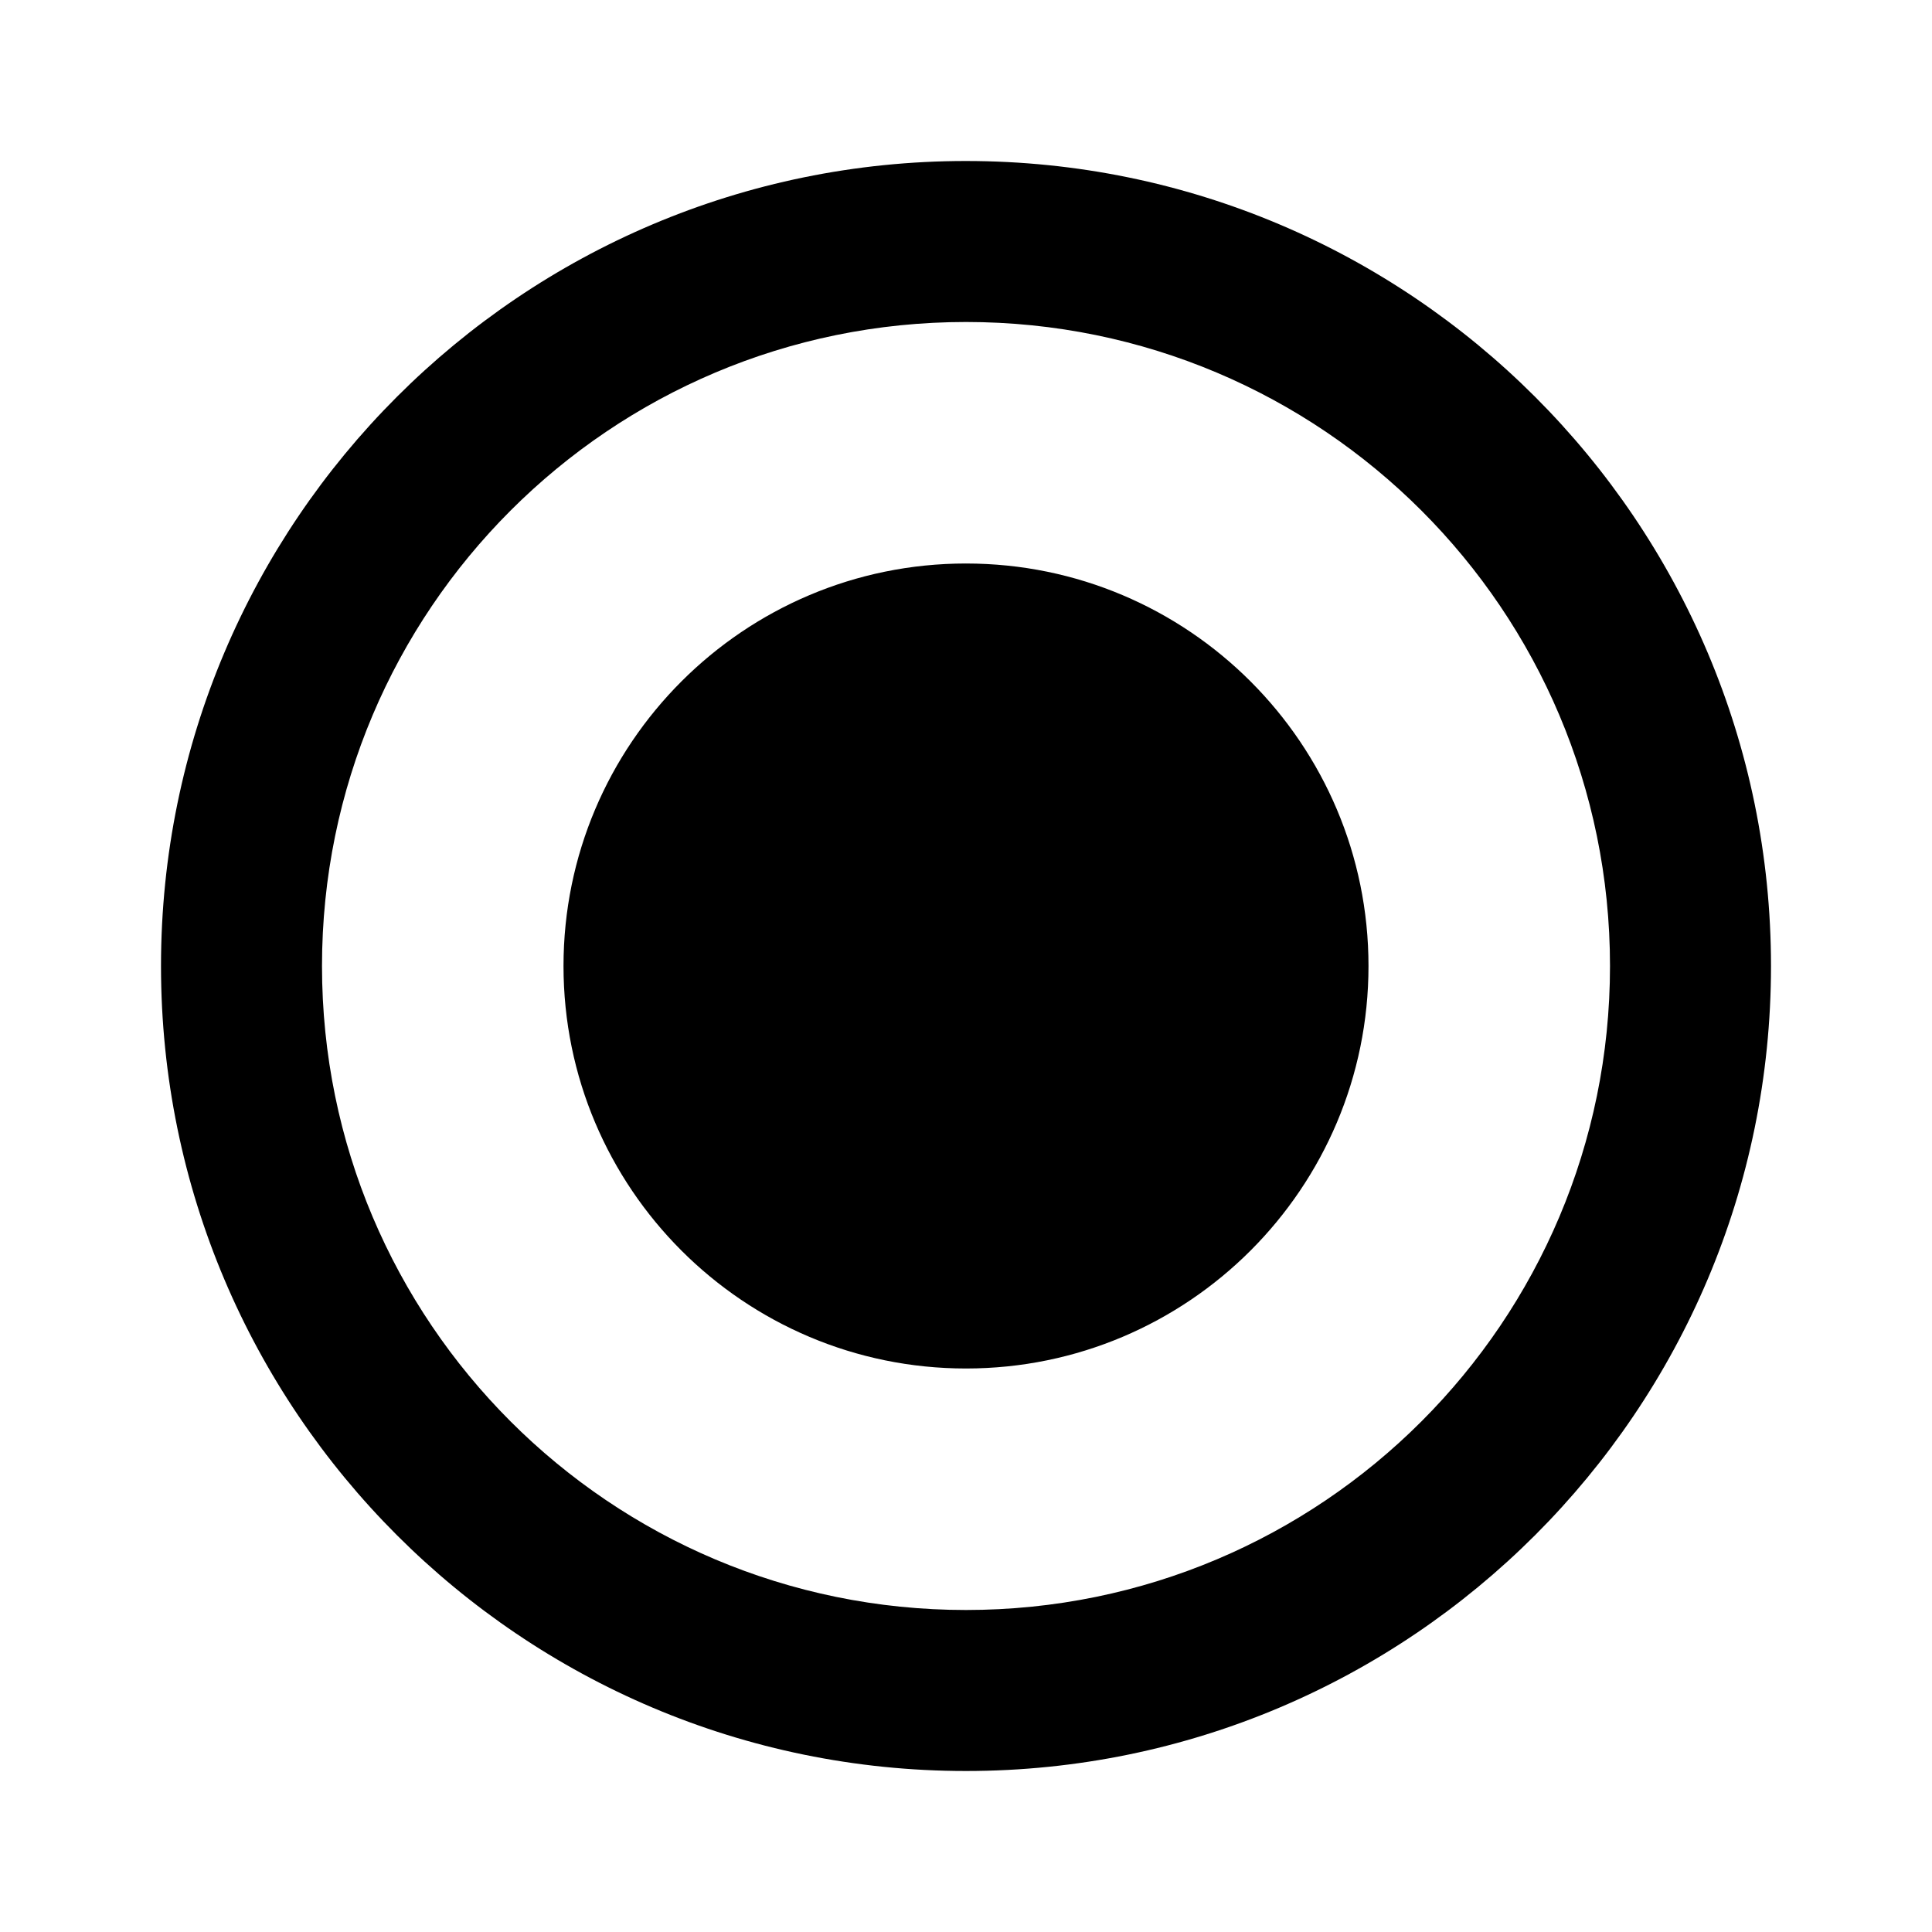 <?xml version="1.0" encoding="utf-8"?>
<!-- Generated by IcoMoon.io -->
<!DOCTYPE svg PUBLIC "-//W3C//DTD SVG 1.1//EN" "http://www.w3.org/Graphics/SVG/1.1/DTD/svg11.dtd">
<svg version="1.1" xmlns="http://www.w3.org/2000/svg" xmlns:xlink="http://www.w3.org/1999/xlink" width="512" height="512" viewBox="0 0 512 512">
<g id="icomoon-ignore">
</g>
<path d="M256 149.333c-58.88 0-106.666 47.786-106.666 106.667s47.786 106.666 106.666 106.666 106.666-47.786 106.666-106.666-47.786-106.666-106.666-106.666zM256 42.666c-117.76 0-213.333 95.574-213.333 213.334s95.573 213.333 213.333 213.333 213.333-95.573 213.333-213.333-95.573-213.333-213.333-213.333zM256 426.666c-94.293 0-170.667-76.373-170.667-170.667s76.374-170.667 170.667-170.667 170.667 76.374 170.667 170.667-76.374 170.667-170.667 170.667z" fill="#000000"></path>
</svg>
